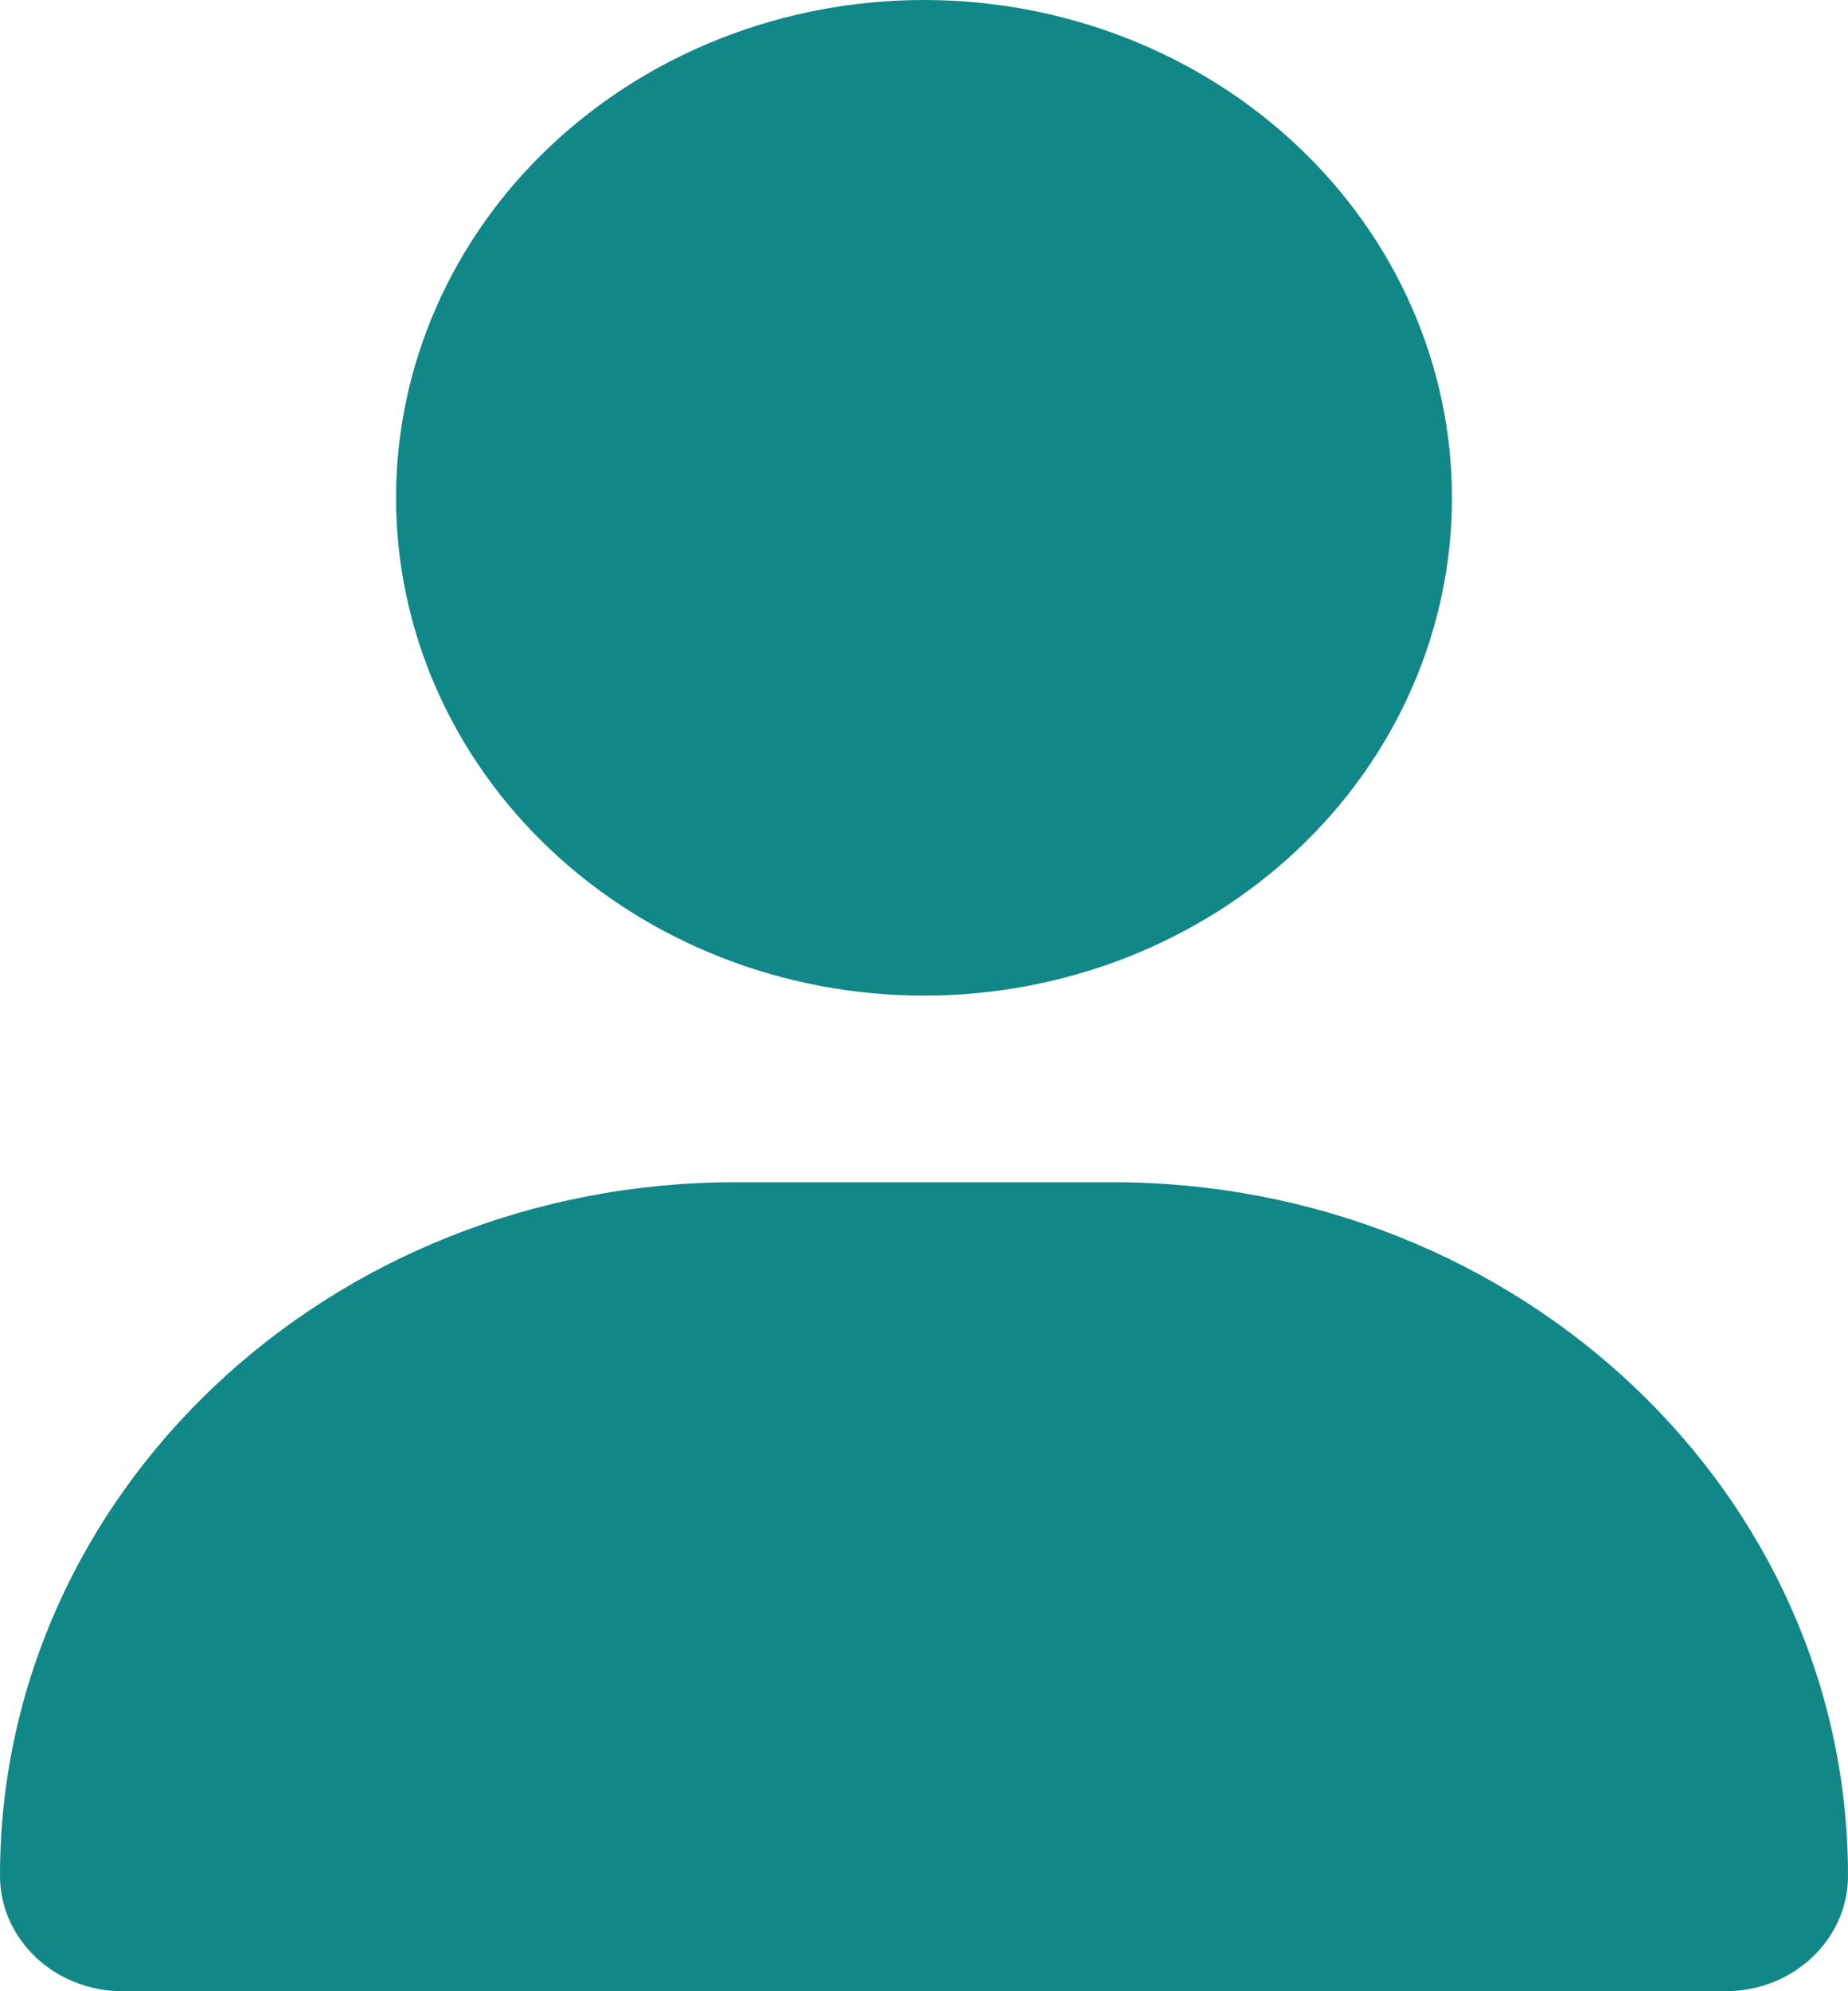 <svg width="13" height="14" viewBox="0 0 13 14" fill="none" xmlns="http://www.w3.org/2000/svg">
<g clip-path="url(#clip0_1_108)">
<path d="M6.5 7C7.485 7 8.43 6.631 9.126 5.975C9.823 5.319 10.214 4.428 10.214 3.5C10.214 2.572 9.823 1.681 9.126 1.025C8.43 0.369 7.485 0 6.5 0C5.515 0 4.57 0.369 3.874 1.025C3.177 1.681 2.786 2.572 2.786 3.5C2.786 4.428 3.177 5.319 3.874 5.975C4.57 6.631 5.515 7 6.5 7ZM5.174 8.312C2.316 8.312 0 10.495 0 13.188C0 13.636 0.386 14 0.862 14H12.138C12.614 14 13 13.636 13 13.188C13 10.495 10.684 8.312 7.826 8.312H5.174Z" fill="#118787"/>
</g>
<defs>
<clipPath id="clip0_1_108">
<rect width="13" height="14" fill="white"/>
</clipPath>
</defs>
</svg>
